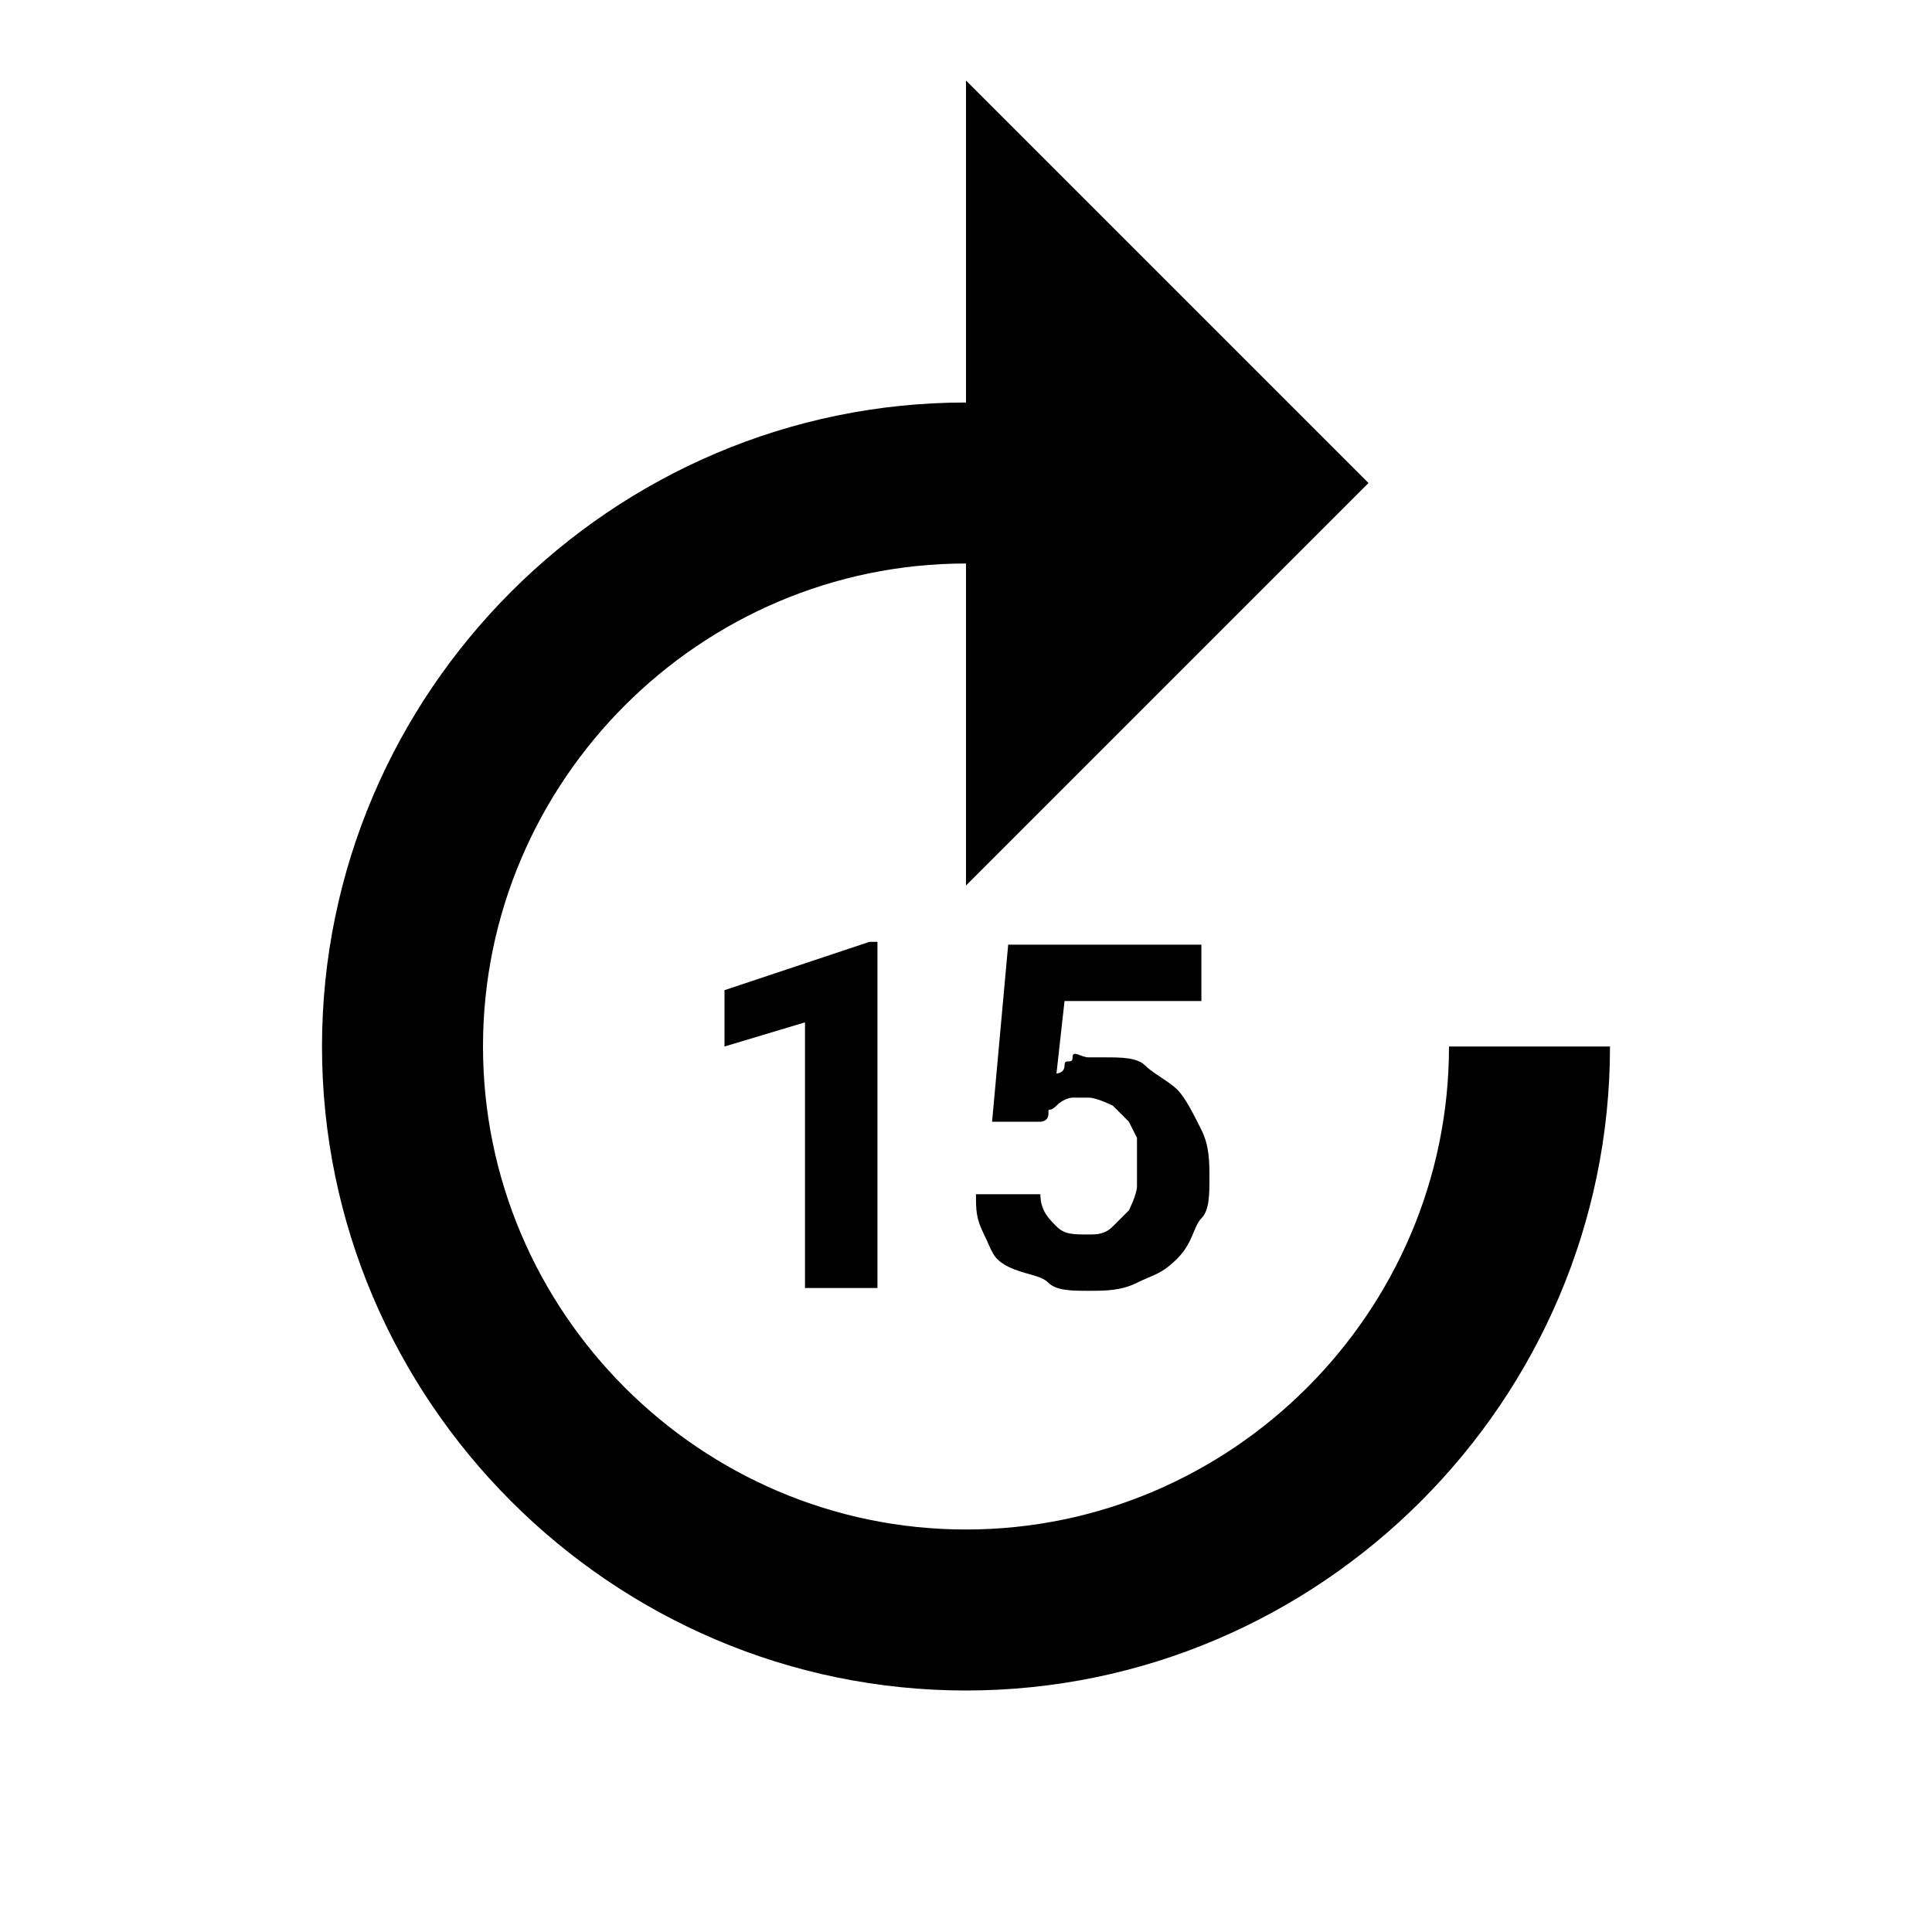 <svg fill="#000000" height="24" viewBox="0 0 24 24" width="24" xmlns="http://www.w3.org/2000/svg" xmlns:xlink="http://www.w3.org/1999/xlink">
<g>
	<defs>
		<rect id="SVGID_1_" width="24" height="24"/>
	</defs>
	<clipPath id="SVGID_2_">
		<use xlink:href="#SVGID_1_"  overflow="visible"/>
	</clipPath>
	<path clip-path="url(#SVGID_2_)" d="M4,13c0,4.4,3.6,8,8,8s8-3.6,8-8h-2c0,3.3-2.7,6-6,6s-6-2.7-6-6s2.7-6,6-6v4l5-5l-5-5v4
		C7.6,5,4,8.6,4,13z M10.8,16H10v-3.3L9,13v-0.7l1.8-0.6h0.1V16H10.8z"/>
	<path clip-path="url(#SVGID_2_)" d="M12.324,13.935l0.2-2.2h2.4v0.7h-1.7l-0.1,0.9c0,0,0.1,0,0.1-0.1s0.1,0,0.1-0.1s0.1,0,0.2,0
		h0.2c0.2,0,0.4,0,0.5,0.1s0.3,0.2,0.4,0.3s0.2,0.3,0.3,0.5s0.1,0.4,0.1,0.6c0,0.2,0,0.4-0.1,0.5s-0.1,0.3-0.3,0.5s-0.3,0.2-0.5,0.3
		c-0.2,0.1-0.4,0.1-0.6,0.1c-0.2,0-0.4,0-0.5-0.1c-0.1-0.1-0.3-0.1-0.5-0.2s-0.2-0.2-0.3-0.4s-0.1-0.3-0.1-0.5h0.8
		c0,0.2,0.1,0.3,0.2,0.4s0.2,0.1,0.4,0.1c0.1,0,0.2,0,0.3-0.1l0.2-0.2c0,0,0.1-0.2,0.1-0.3v-0.6l-0.1-0.2l-0.2-0.2
		c0,0-0.2-0.1-0.3-0.1h-0.2c0,0-0.1,0-0.2,0.1s-0.1,0-0.1,0.1s-0.1,0.1-0.1,0.1S12.324,13.935,12.324,13.935z"/>
</g>
</svg>
